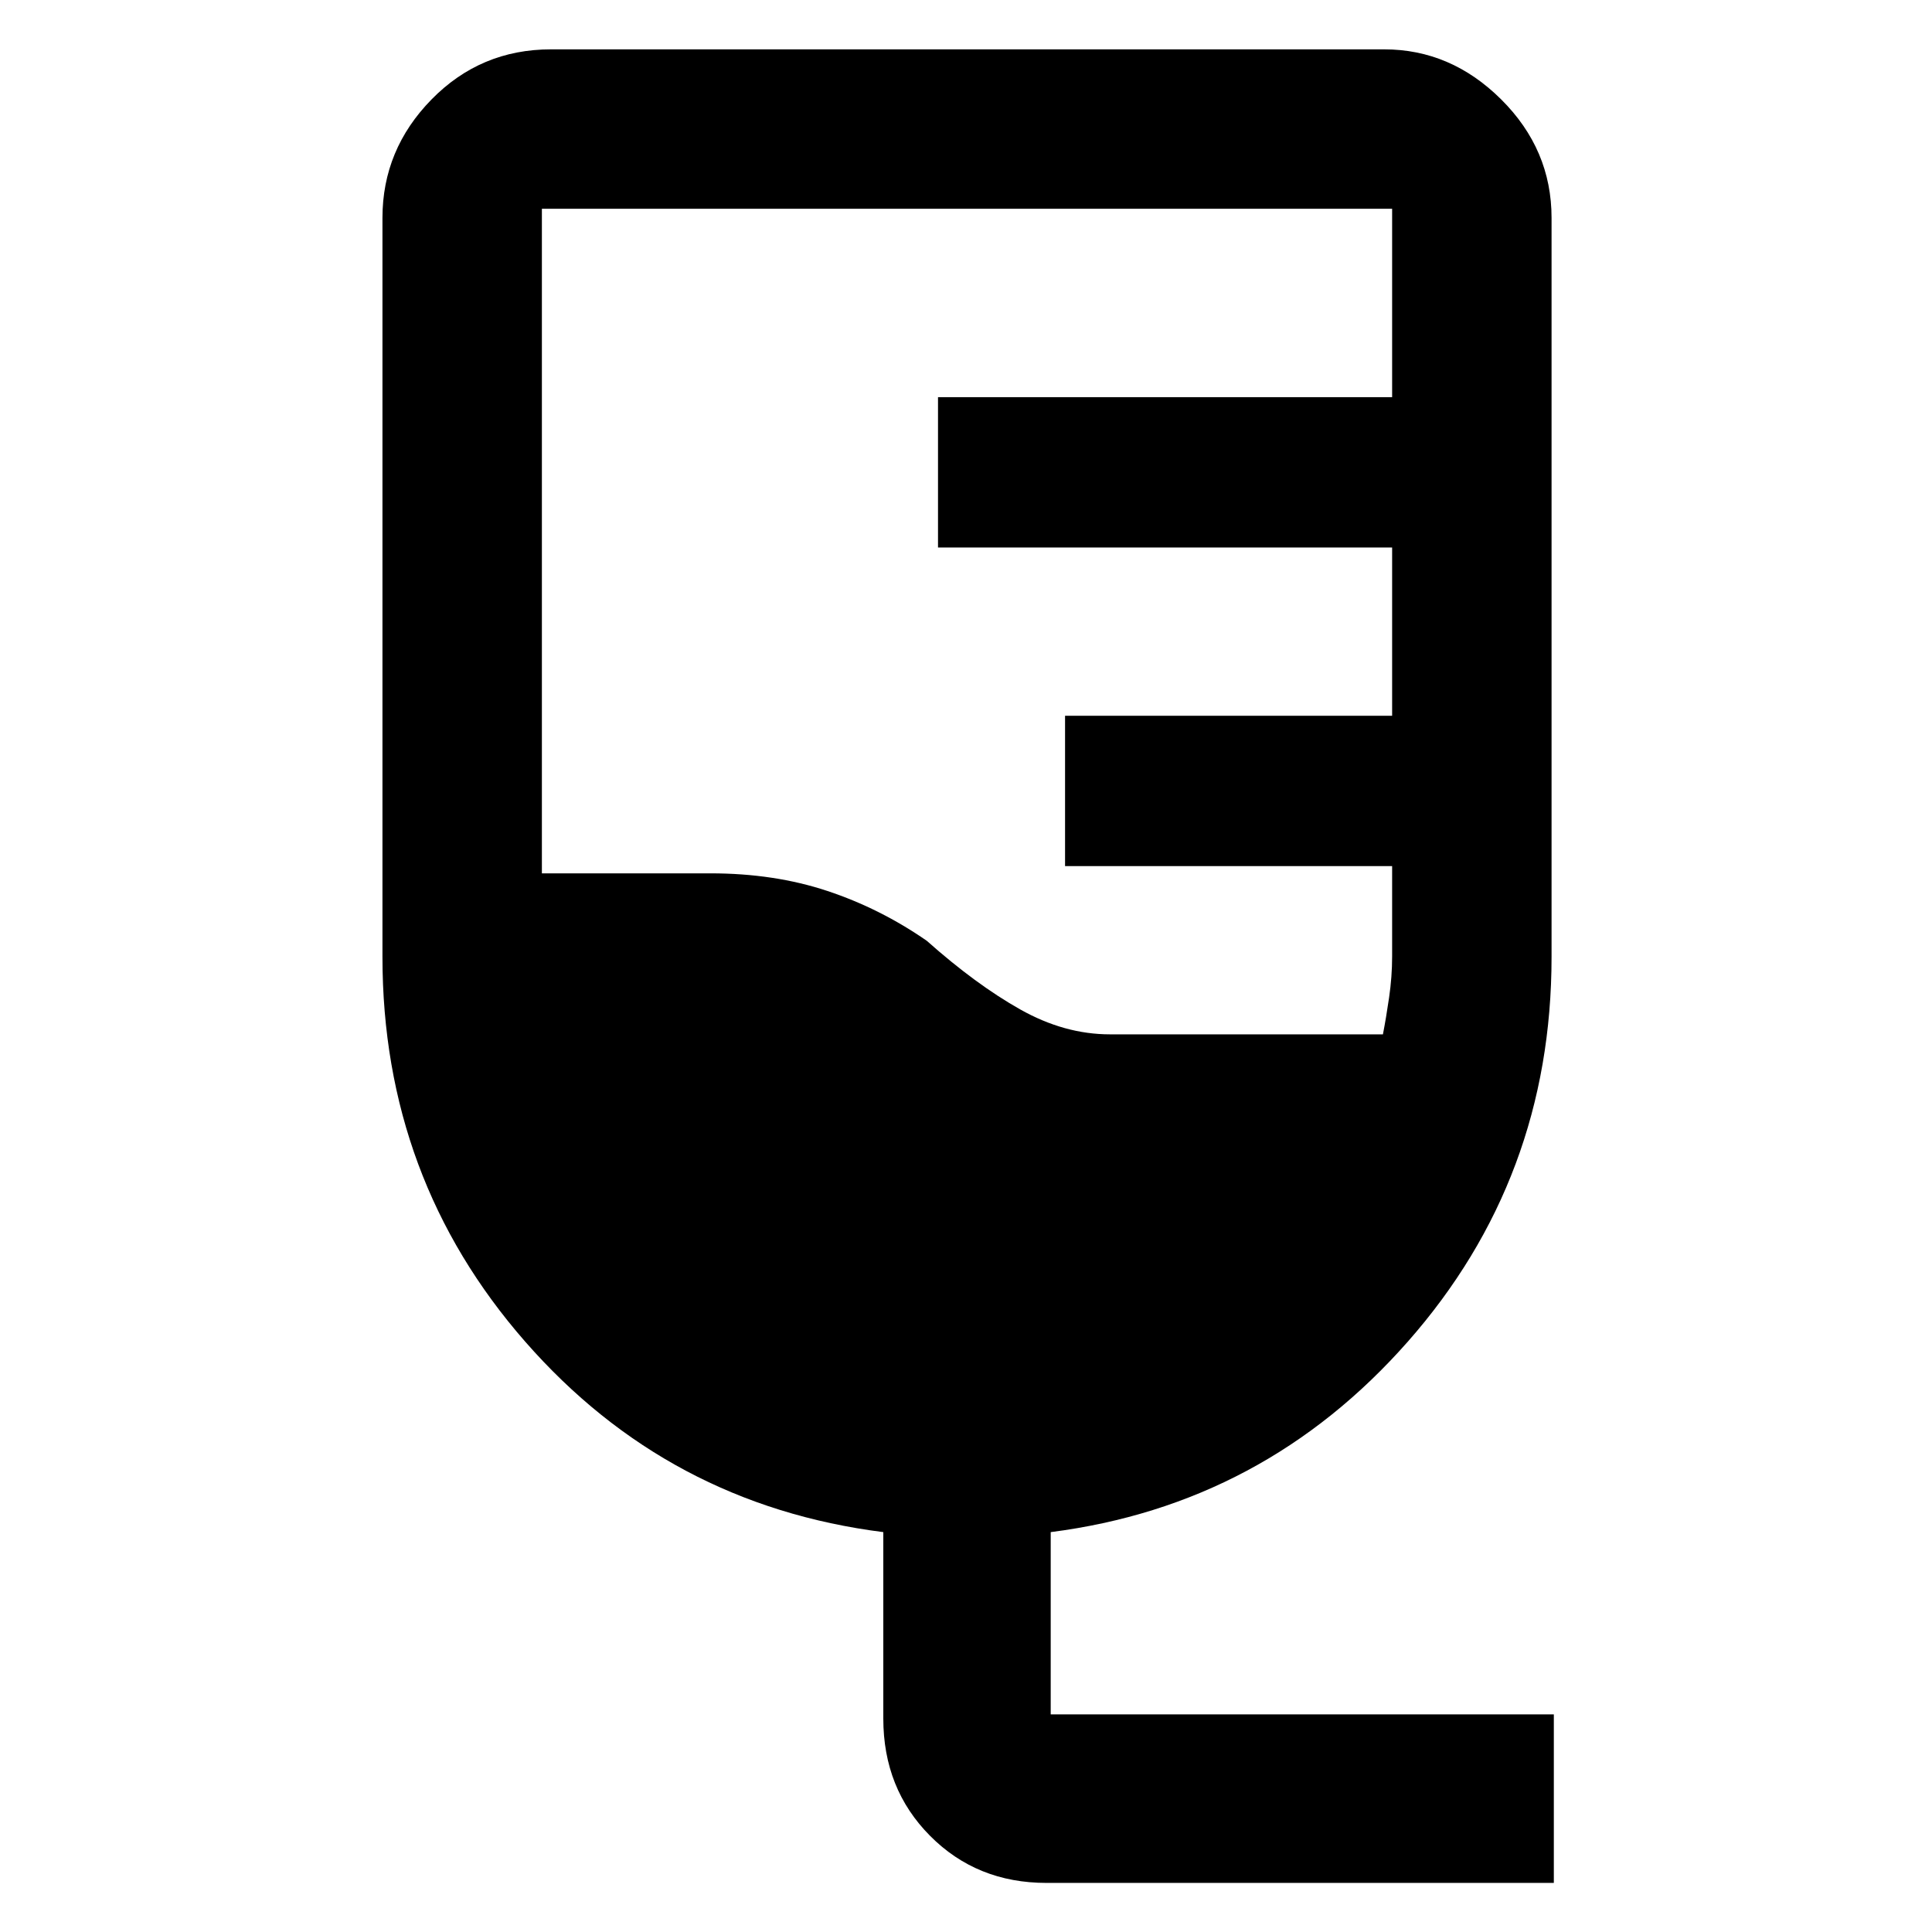 <svg xmlns="http://www.w3.org/2000/svg" height="48" viewBox="0 -960 960 960" width="48"><path d="M520-24.39q-34.63 0-57.86-23.4-23.23-23.39-23.23-58.25v-92.66q-107-13.56-177.93-94.63-70.94-81.07-70.94-191.19v-367.22q0-33.97 24.39-58.85 24.38-24.89 59.35-24.89h414q33.14 0 58.16 24.89 25.02 24.88 25.02 58.85v367.22q0 110.12-71.44 191.19-71.43 81.07-177.43 94.63v90.57h250v83.74H520Zm31.52-421.65h135.65q1.57-8.06 3.07-18.36 1.5-10.31 1.5-20.35v-44.9H529.22v-74.7h162.52v-83.61H466.09v-74.69h225.65v-93.61H269.26v330.22h83.78q31.73 0 58.04 8.74 26.31 8.73 49.44 24.78 24.39 21.69 46.39 34.08 22 12.4 44.61 12.4Z"/></svg>